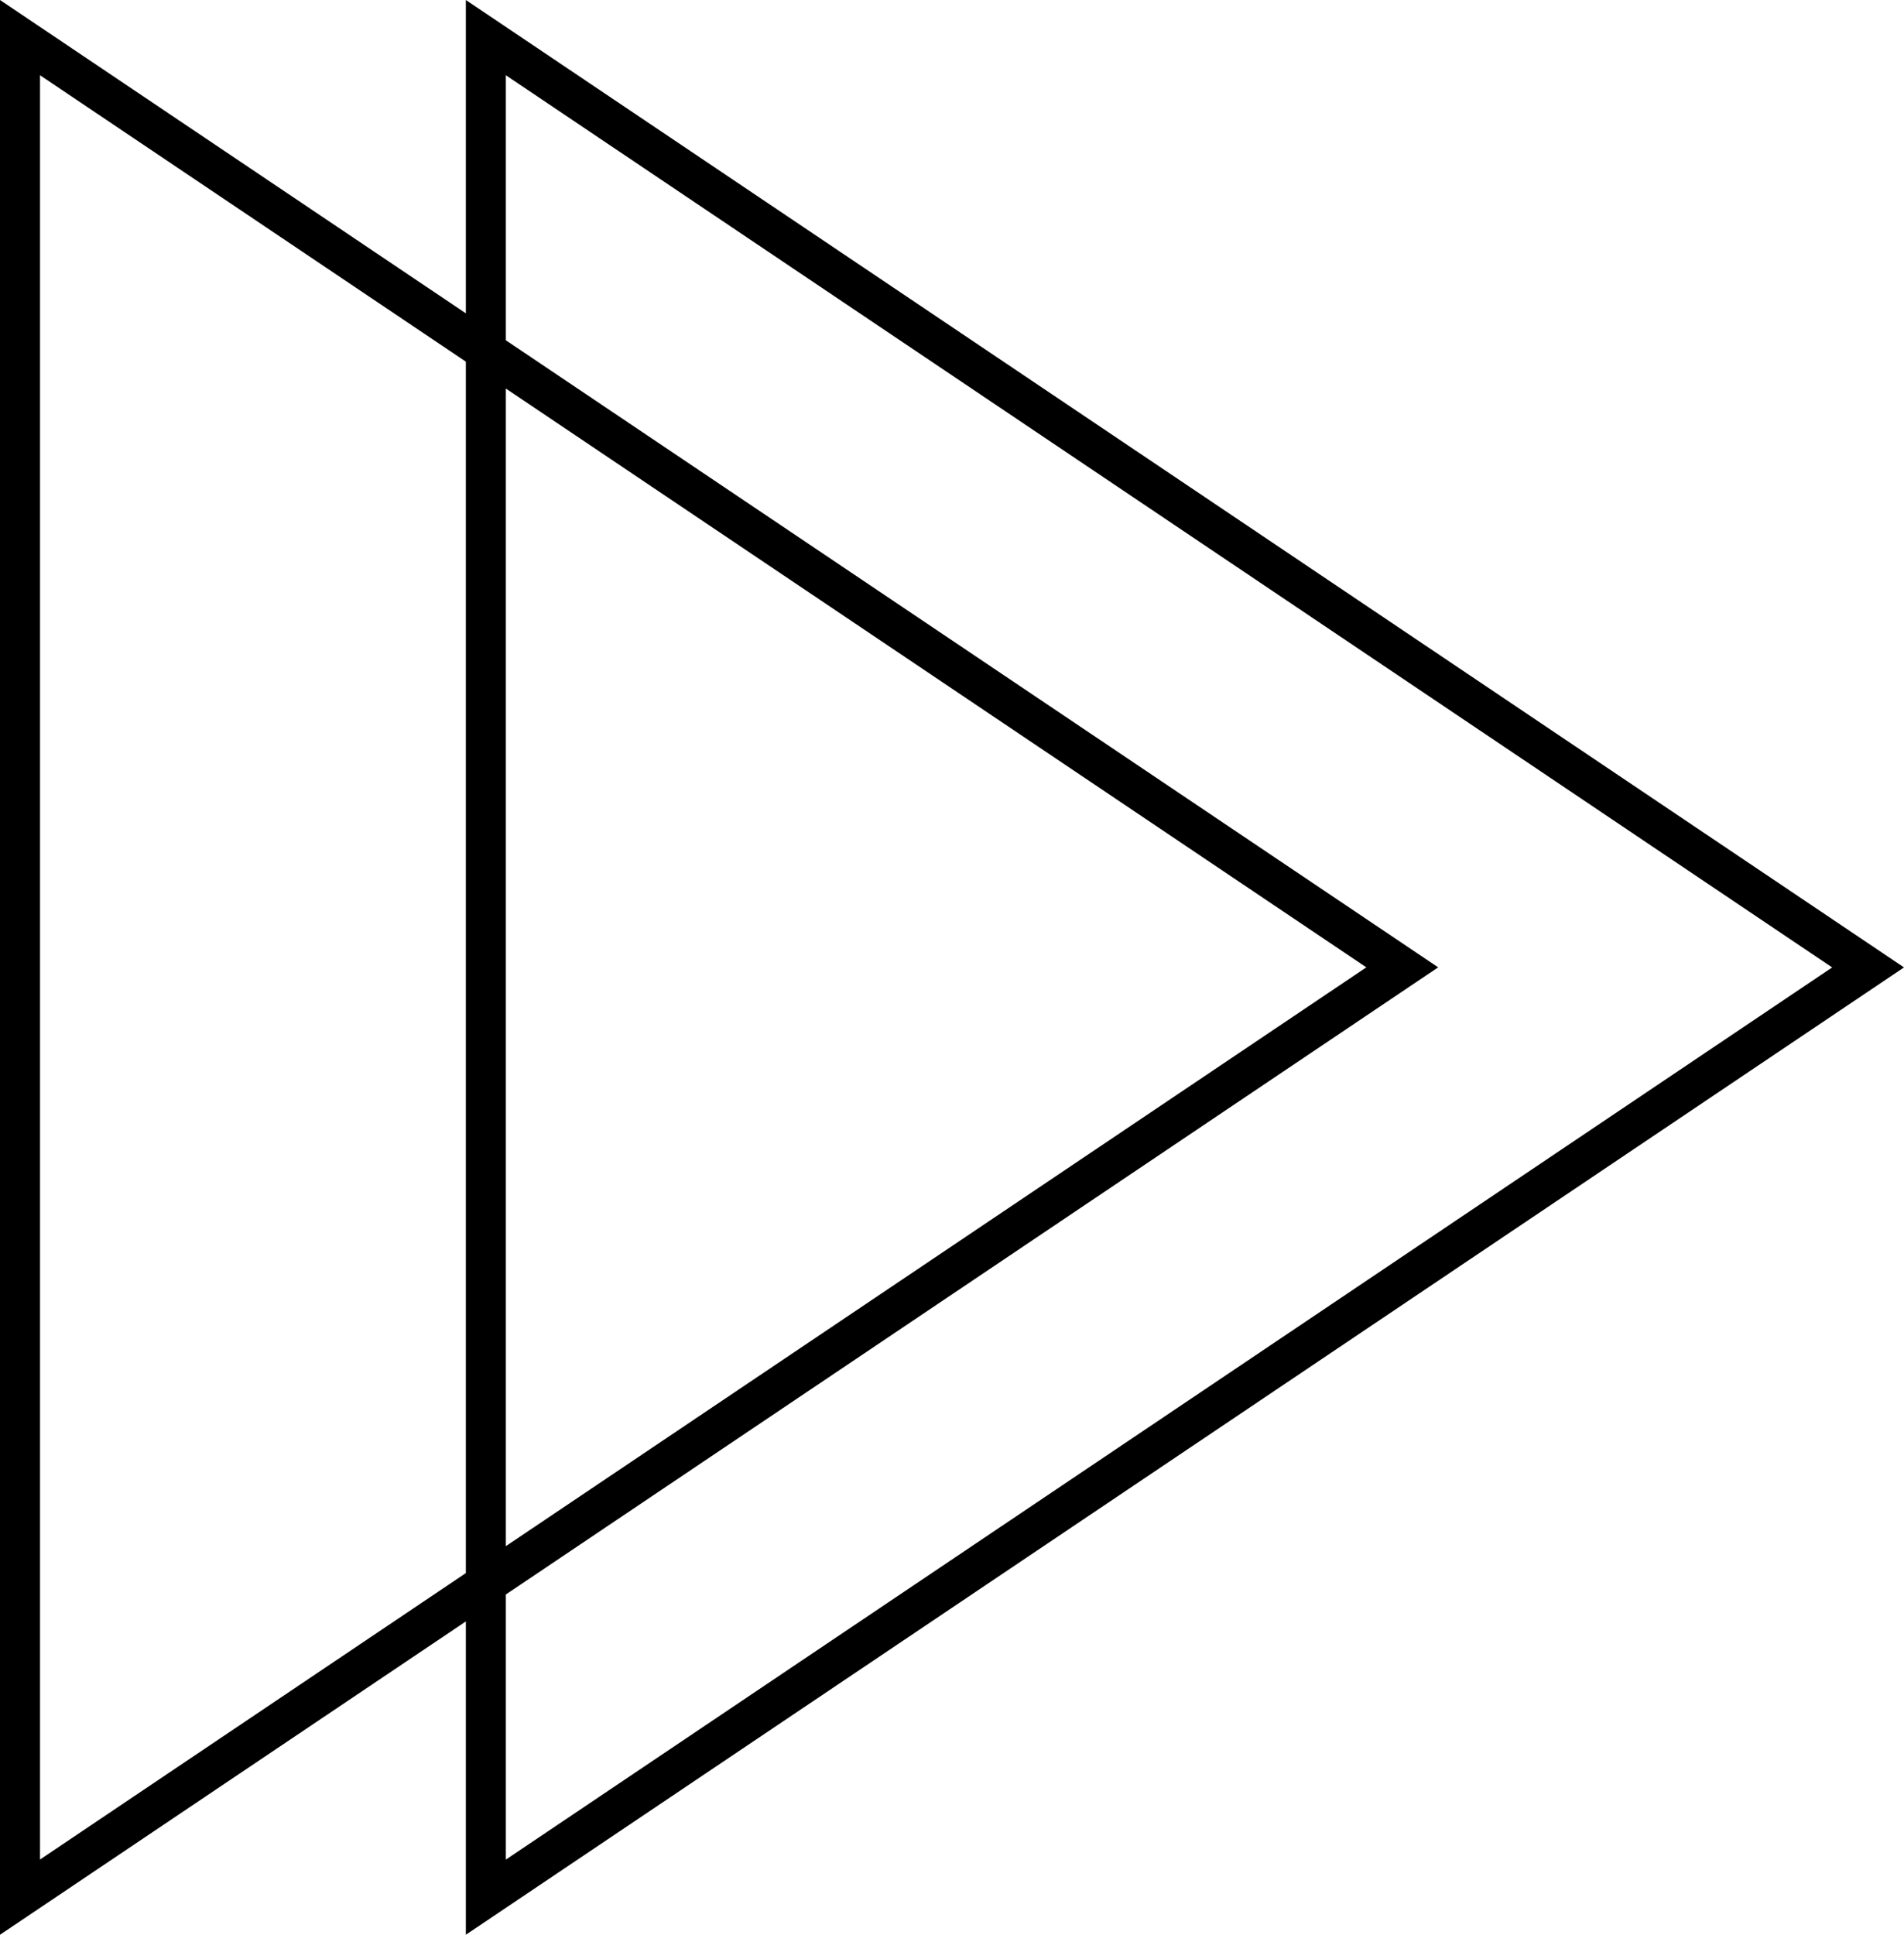 <svg fill="none" height="128" viewBox="0 0 126 128" width="126" xmlns="http://www.w3.org/2000/svg" xmlns:xlink="http://www.w3.org/1999/xlink"><clipPath id="a"><path d="m0 0h126v128h-126z"/></clipPath><g clip-path="url(#a)"><path d="m30.828 20.729-30.828-20.729v128l30.828-20.729v20.729l95.172-63.998-95.172-64.002zm0 83.344-28.18 18.95v-118.046l28.18 18.949zm2.648-78.367 56.943 38.292-56.943 38.292zm0 79.782 61.697-41.49-61.697-41.485v-17.535l87.77 59.025-87.77 59.025v-17.535z" fill="#000"/></g></svg>